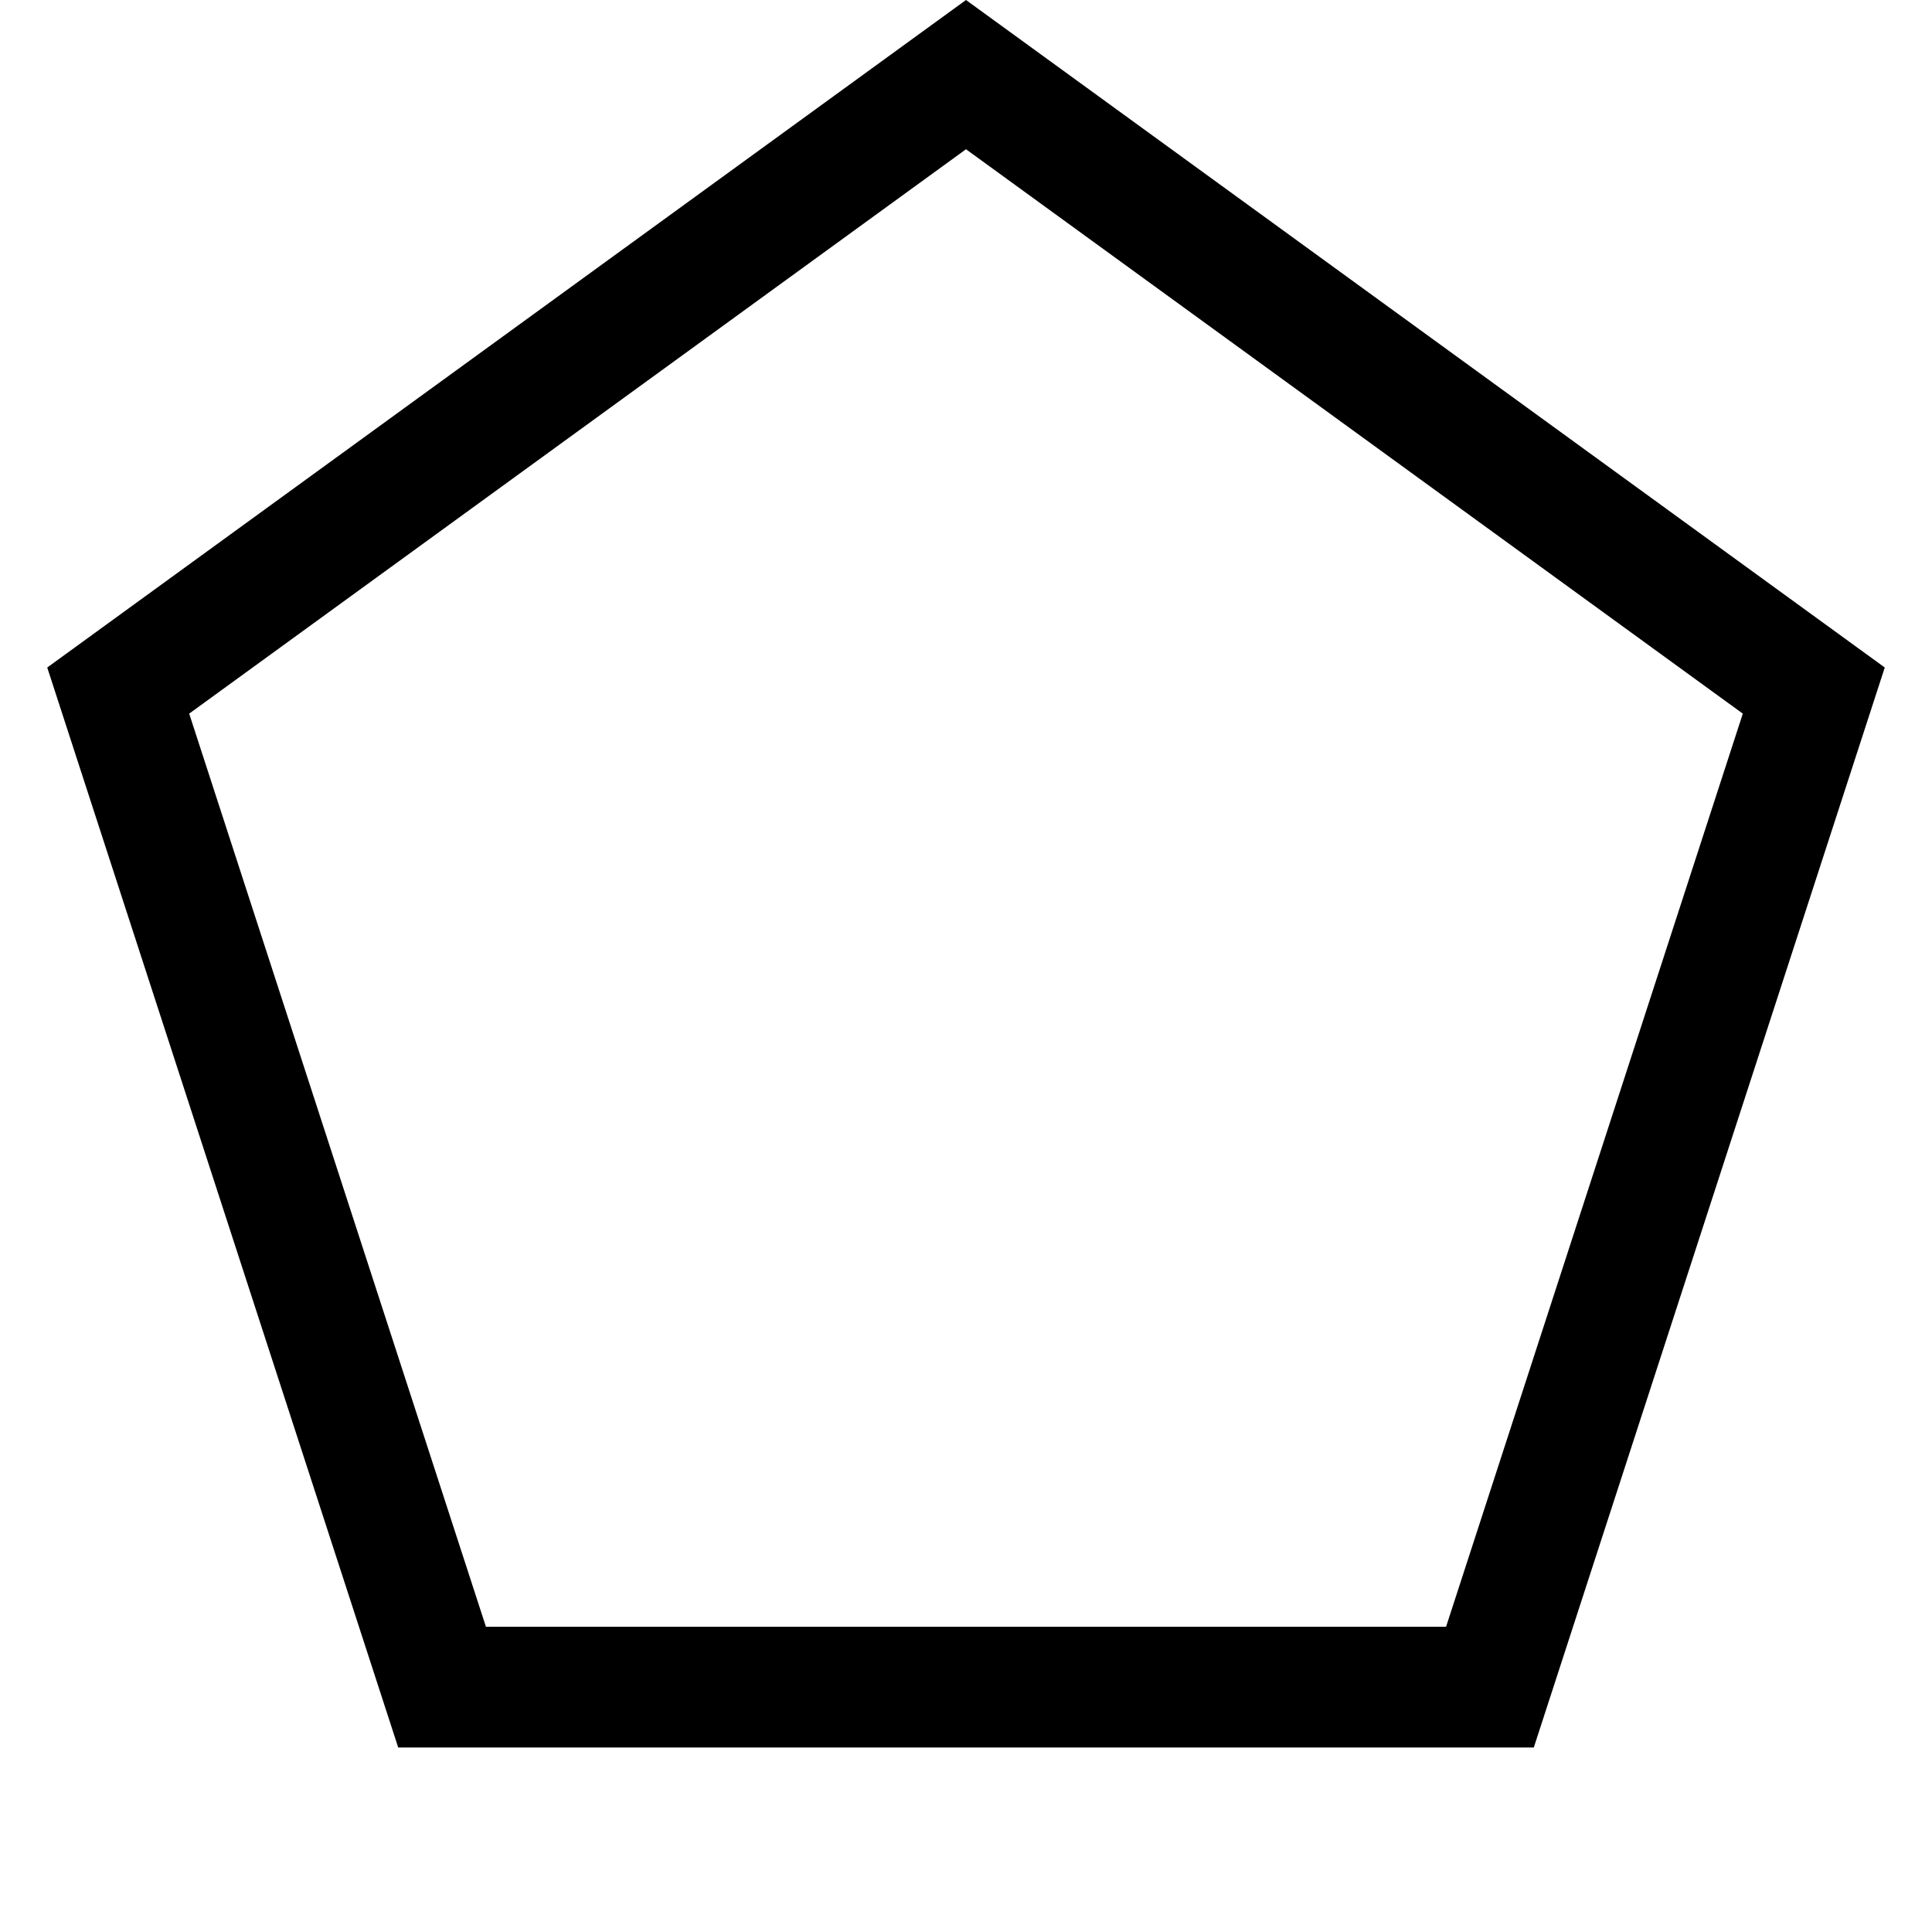 <svg width="16" height="16" viewBox="0 0 16 16" fill="none" xmlns="http://www.w3.org/2000/svg">
  <path d="M0.979 5.719L8 0.618L15.021 5.719L12.339 13.972H3.661L0.979 5.719Z"
    stroke="currentColor" />
</svg>